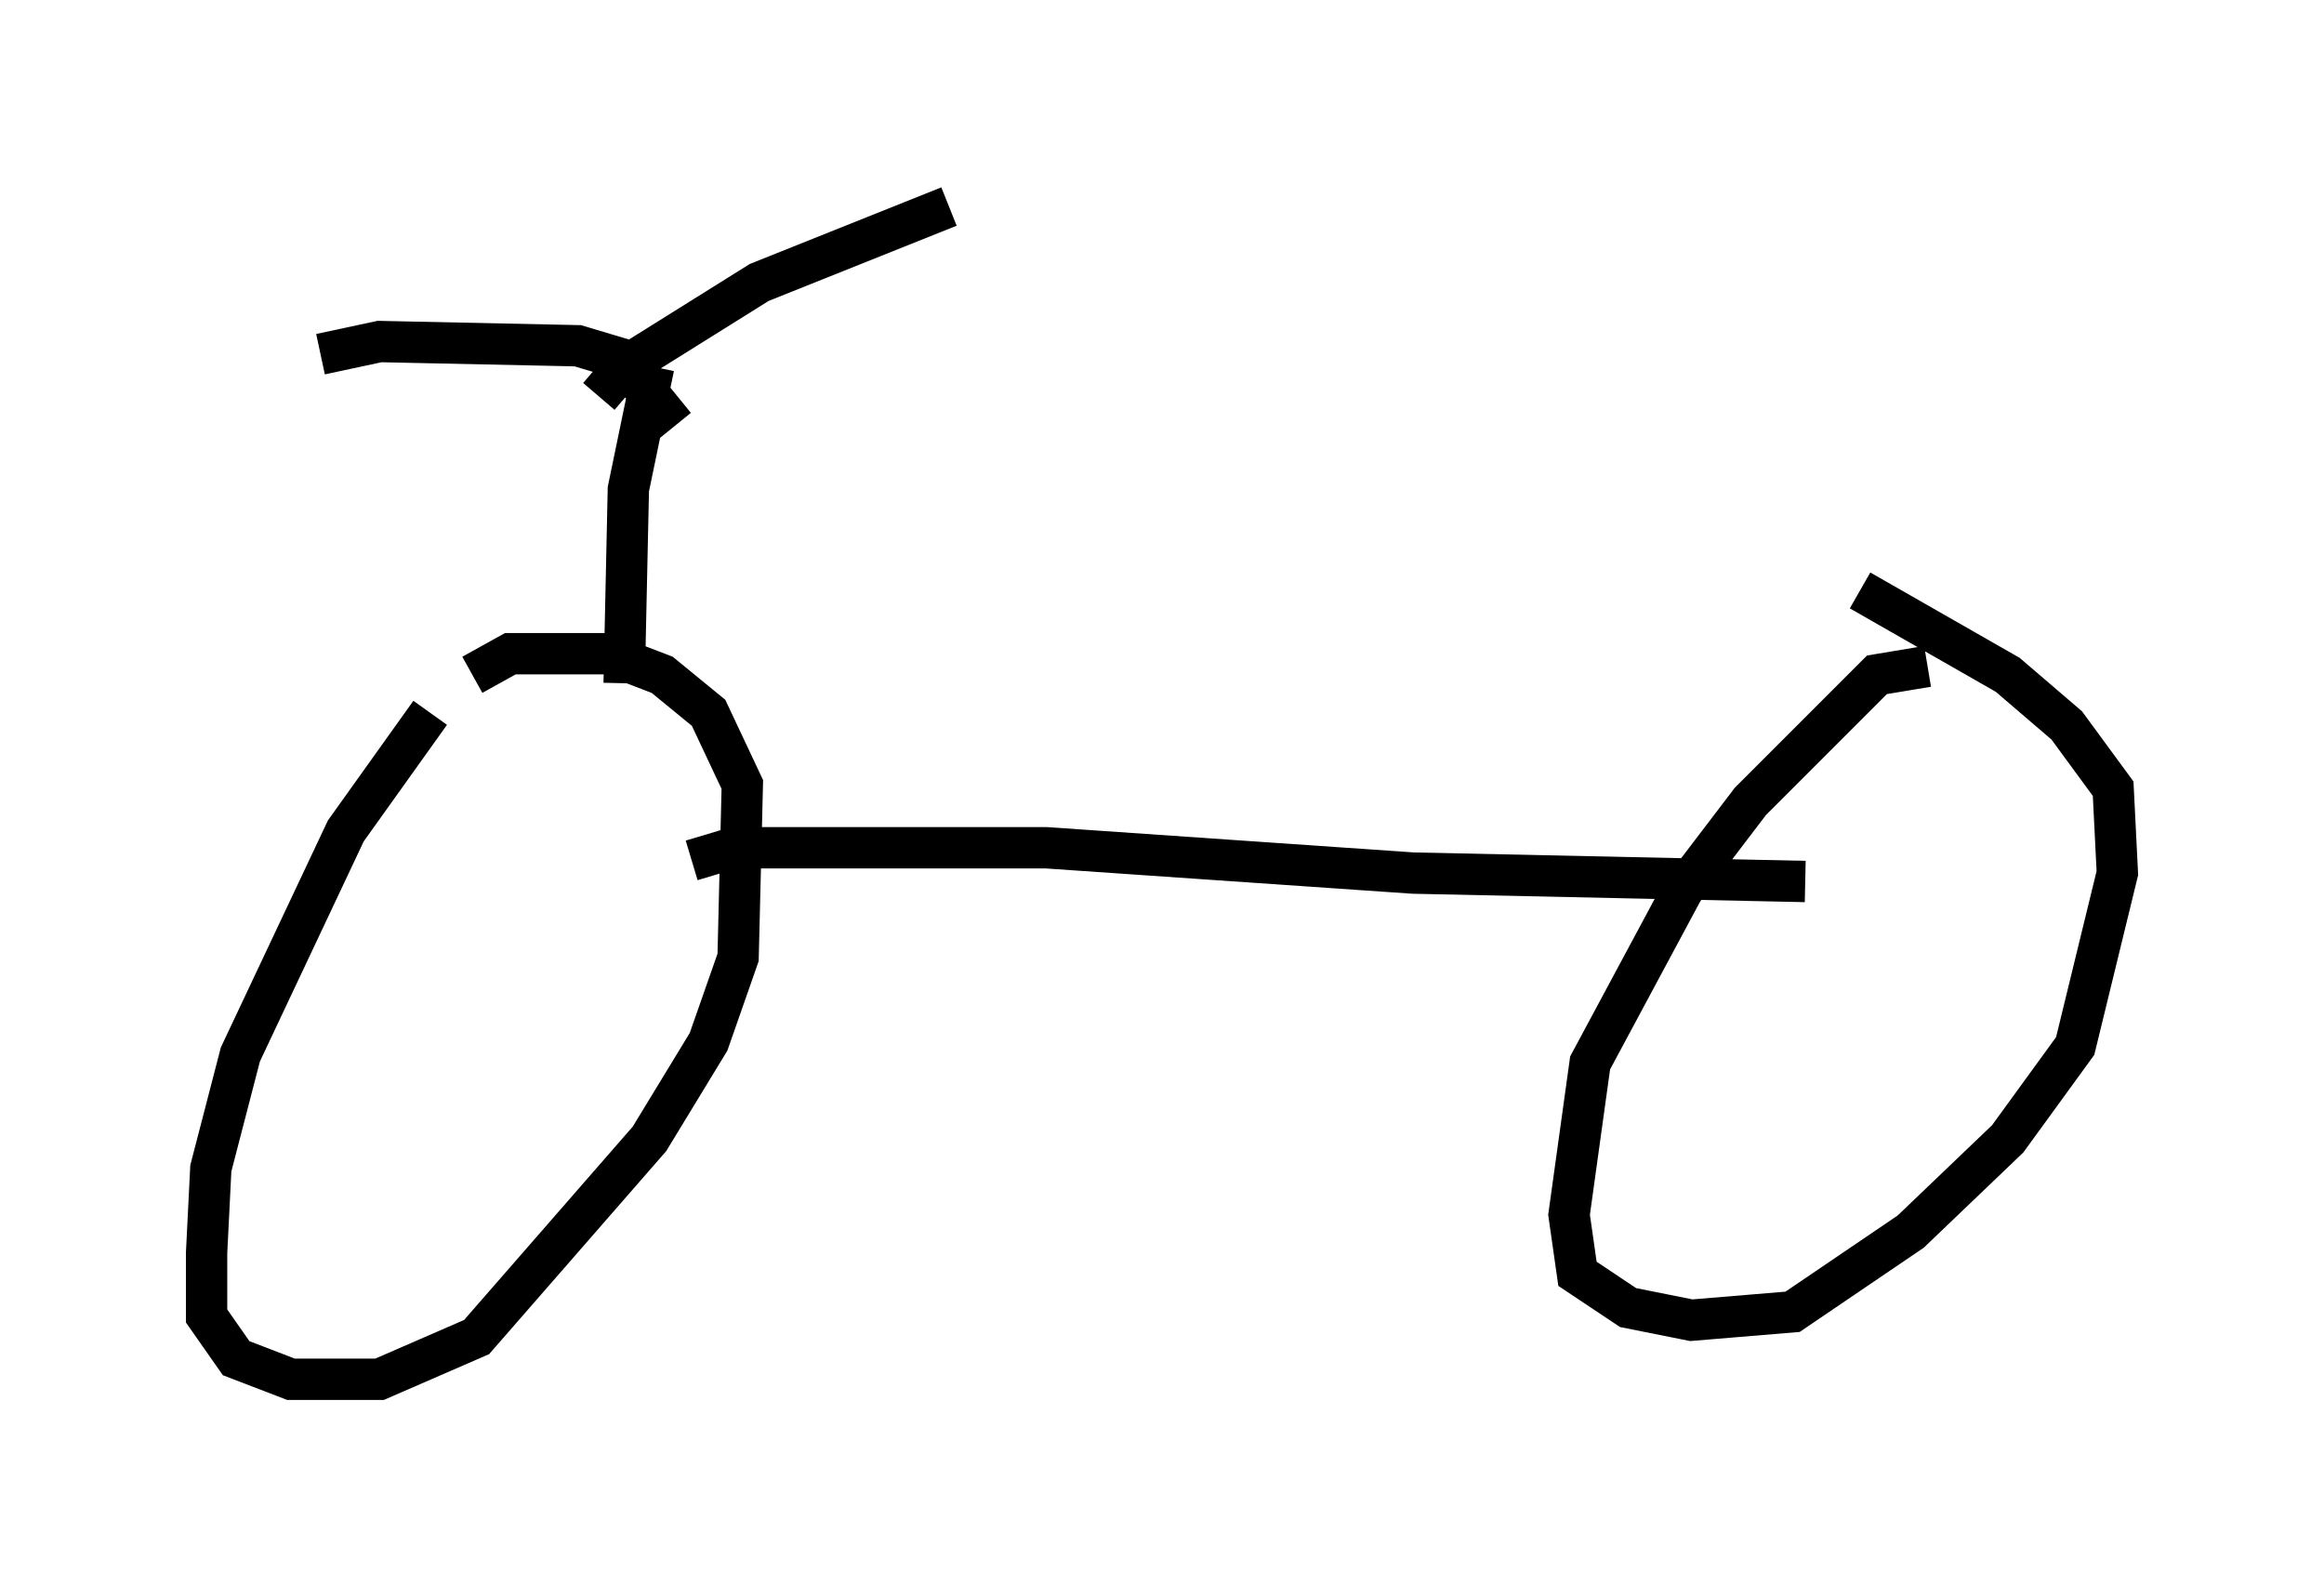 <?xml version="1.0" encoding="utf-8" ?>
<svg baseProfile="full" height="38.379" version="1.1" width="56.244" xmlns="http://www.w3.org/2000/svg" xmlns:ev="http://www.w3.org/2001/xml-events" xmlns:xlink="http://www.w3.org/1999/xlink"><defs /><rect fill="white" height="38.379" width="56.244" x="0" y="0" /><path d="M10.921, 17.863 m-0.51, -0.613 l-2.042, 2.858 -2.552, 5.41 l-0.715, 2.756 -0.102, 2.042 l0.0, 1.531 0.715, 1.021 l1.327, 0.51 2.144, 0.0 l2.348, -1.021 4.185, -4.798 l1.429, -2.348 0.715, -2.042 l0.102, -4.185 -0.817, -1.735 l-1.123, -0.919 -1.327, -0.51 l-2.348, 0.0 -0.919, 0.51 m35.219, -0.204 l-1.225, 0.204 -3.063, 3.063 l-1.633, 2.144 -2.246, 4.185 l-0.51, 3.675 0.204, 1.429 l1.225, 0.817 1.531, 0.306 l2.45, -0.204 2.858, -1.94 l2.348, -2.246 1.633, -2.246 l1.021, -4.185 -0.102, -2.042 l-1.123, -1.531 -1.429, -1.225 l-3.573, -2.042 m-28.277, 6.533 l1.021, -0.306 7.554, 0.0 l8.881, 0.613 9.494, 0.204 m-28.584, -4.798 l0.102, -4.696 0.613, -2.96 m-1.327, 0.715 l0.613, -0.715 3.267, -2.042 l4.594, -1.838 m-6.635, 5.308 l-1.327, -1.633 -1.021, -0.306 l-4.798, -0.102 -1.429, 0.306 " fill="none" stroke="black" stroke-width="1" /></svg>